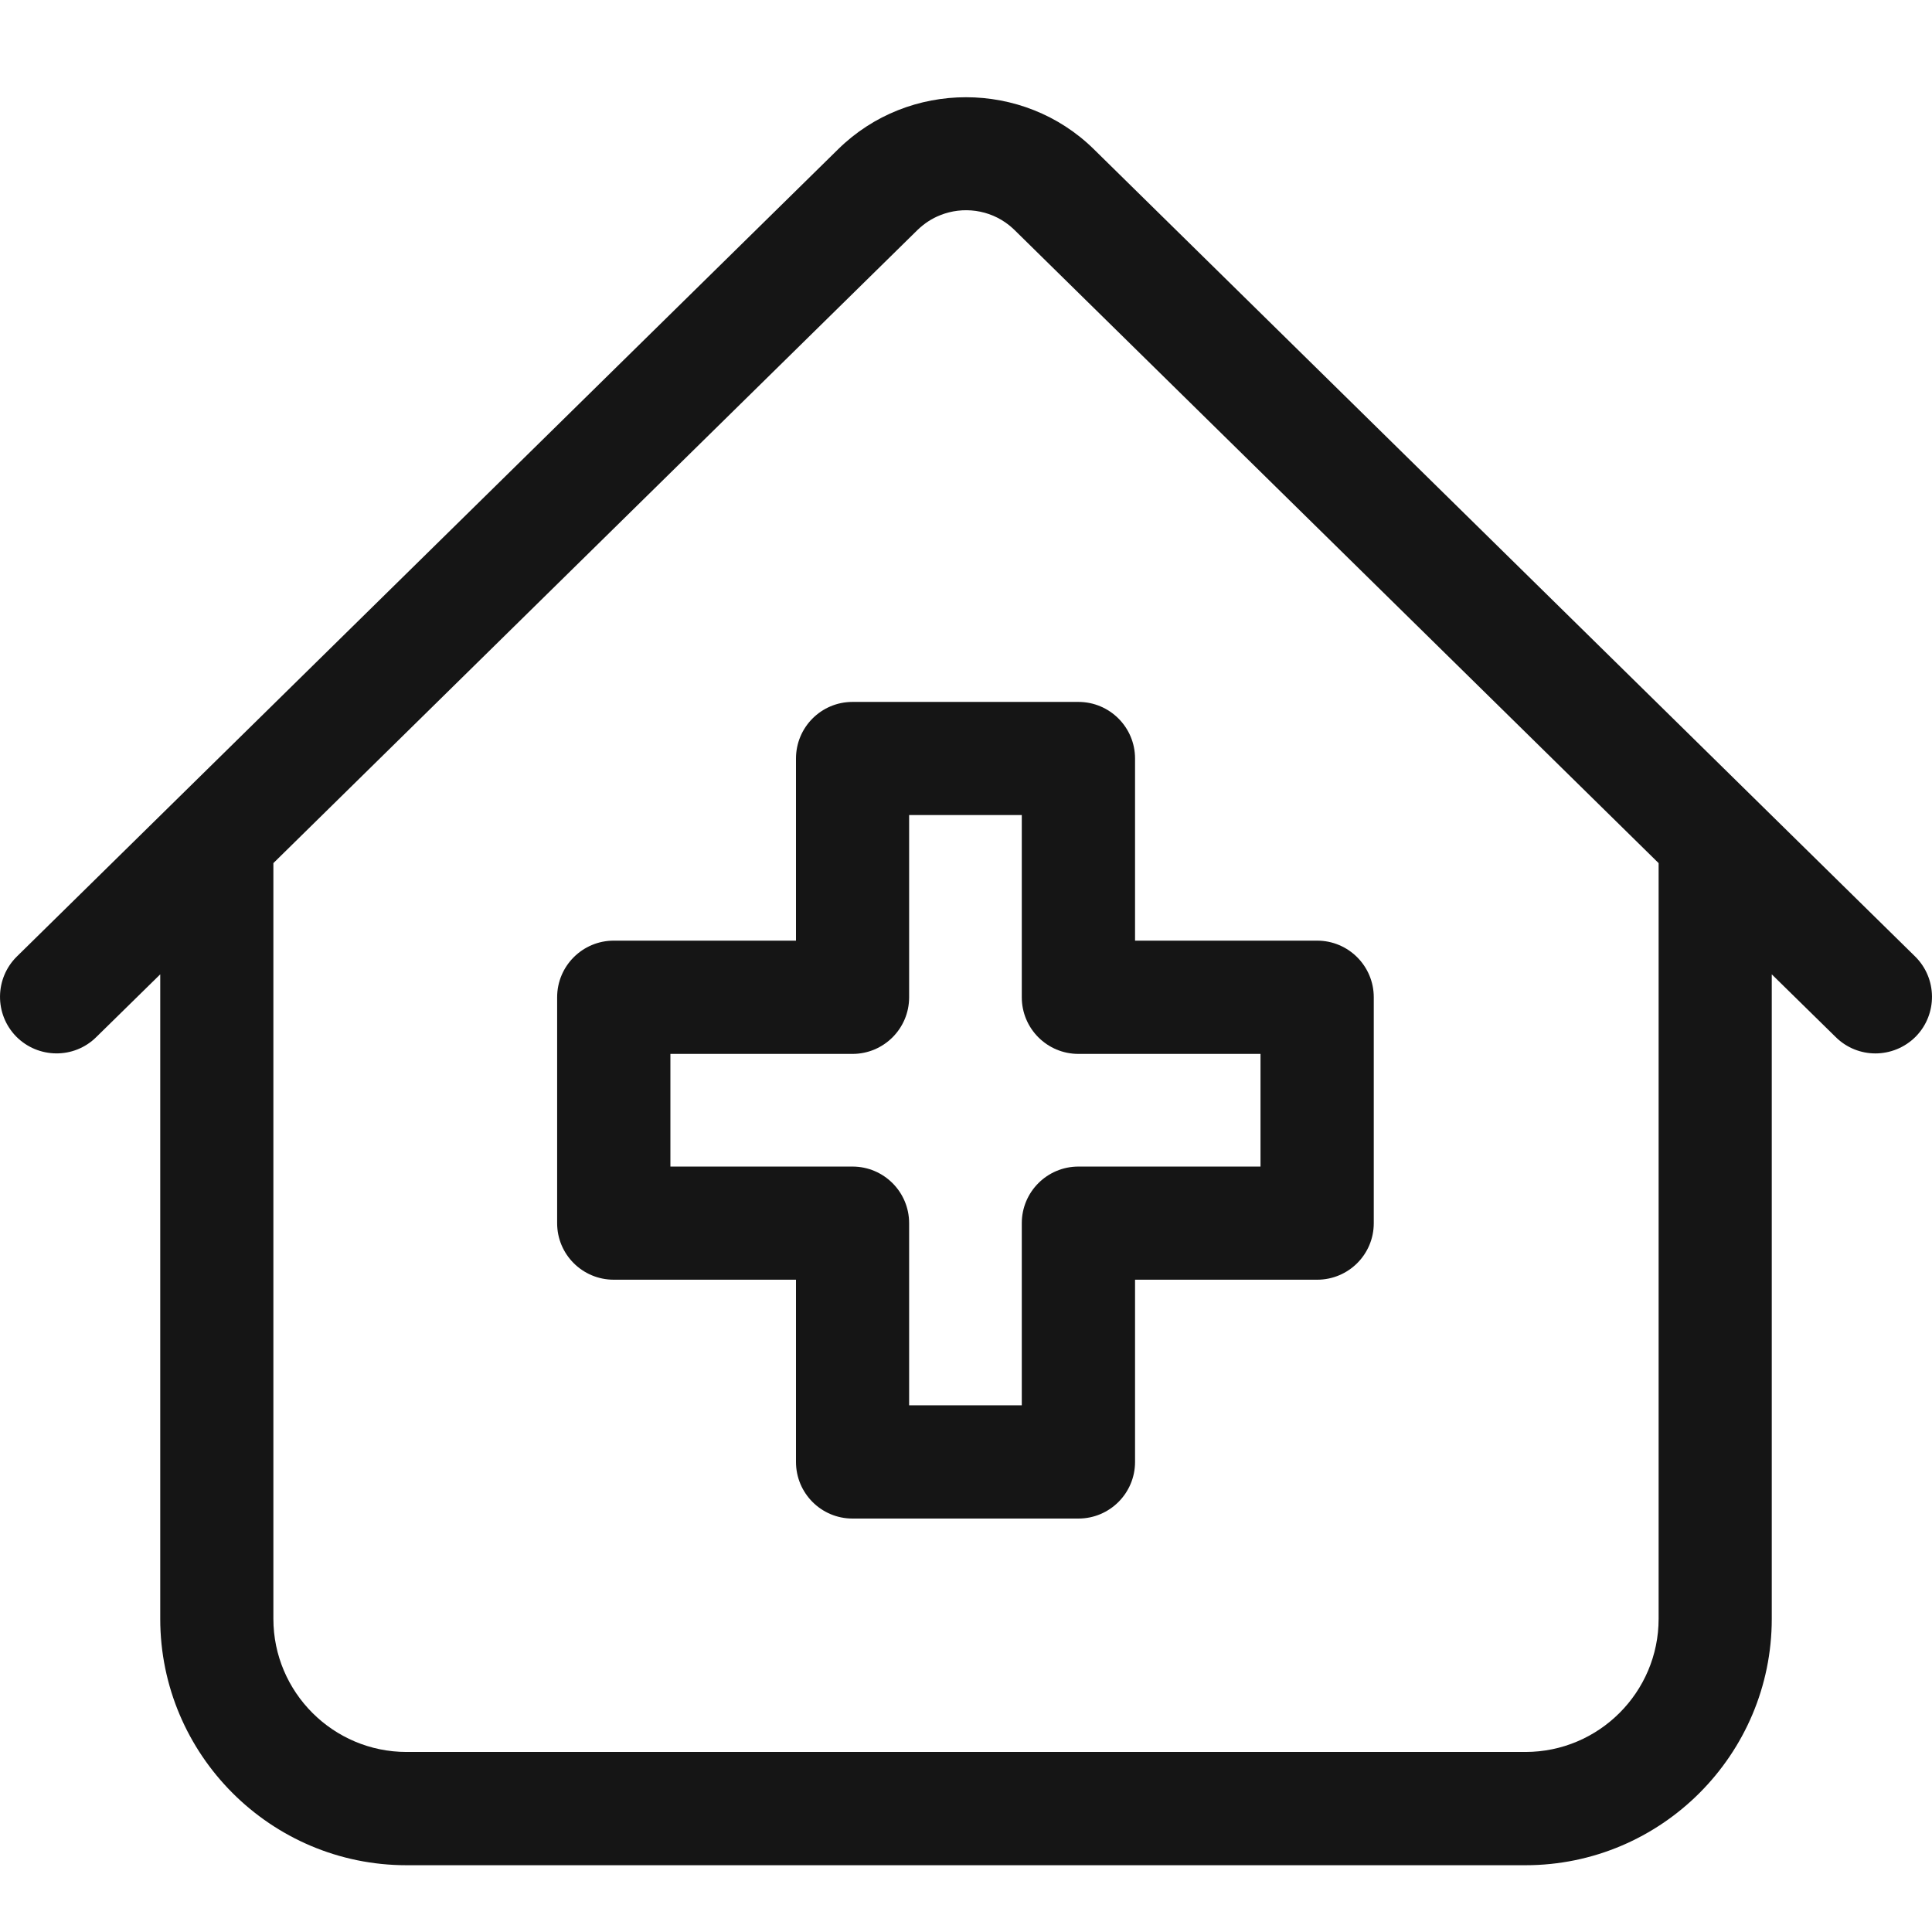 <svg width="16" height="16" viewBox="0 0 16 16" fill="none" xmlns="http://www.w3.org/2000/svg">
<path d="M15.86 7.921L9.058 1.235C8.475 0.662 7.525 0.662 6.942 1.235L0.14 7.921C-0.044 8.102 -0.047 8.399 0.134 8.584C0.316 8.768 0.613 8.771 0.797 8.589L1.327 8.069V13.406C1.327 14.531 2.242 15.447 3.367 15.447H12.633C13.758 15.447 14.673 14.531 14.673 13.406V8.069L15.203 8.589C15.294 8.679 15.413 8.724 15.531 8.724C15.652 8.724 15.774 8.677 15.866 8.584C16.047 8.399 16.044 8.102 15.86 7.921ZM13.736 13.406C13.736 14.014 13.241 14.509 12.633 14.509H3.367C2.759 14.509 2.264 14.014 2.264 13.406V7.148L7.599 1.904C7.655 1.85 7.718 1.809 7.787 1.782C7.974 1.707 8.195 1.735 8.358 1.866C8.372 1.878 8.387 1.89 8.401 1.904L13.736 7.148V13.406H13.736Z" fill="#151515"/>
<path d="M6.592 6.282V7.79H5.083C4.824 7.79 4.614 8 4.614 8.259V10.13C4.614 10.389 4.824 10.598 5.083 10.598H6.592V12.107C6.592 12.366 6.801 12.576 7.06 12.576H8.931C9.19 12.576 9.4 12.366 9.4 12.107V10.598H10.908C11.167 10.598 11.377 10.389 11.377 10.13V8.259C11.377 8 11.167 7.79 10.908 7.79H9.4V6.282C9.4 6.023 9.19 5.813 8.931 5.813H7.06C6.801 5.813 6.592 6.023 6.592 6.282ZM7.529 8.259V6.75H8.462V8.259C8.462 8.518 8.672 8.728 8.931 8.728H10.439V9.661H8.931C8.672 9.661 8.462 9.871 8.462 10.13V11.638H7.529V10.13C7.529 9.871 7.319 9.661 7.06 9.661H5.552V8.728H7.06C7.319 8.728 7.529 8.518 7.529 8.259Z" fill="#151515"/>
</svg>
